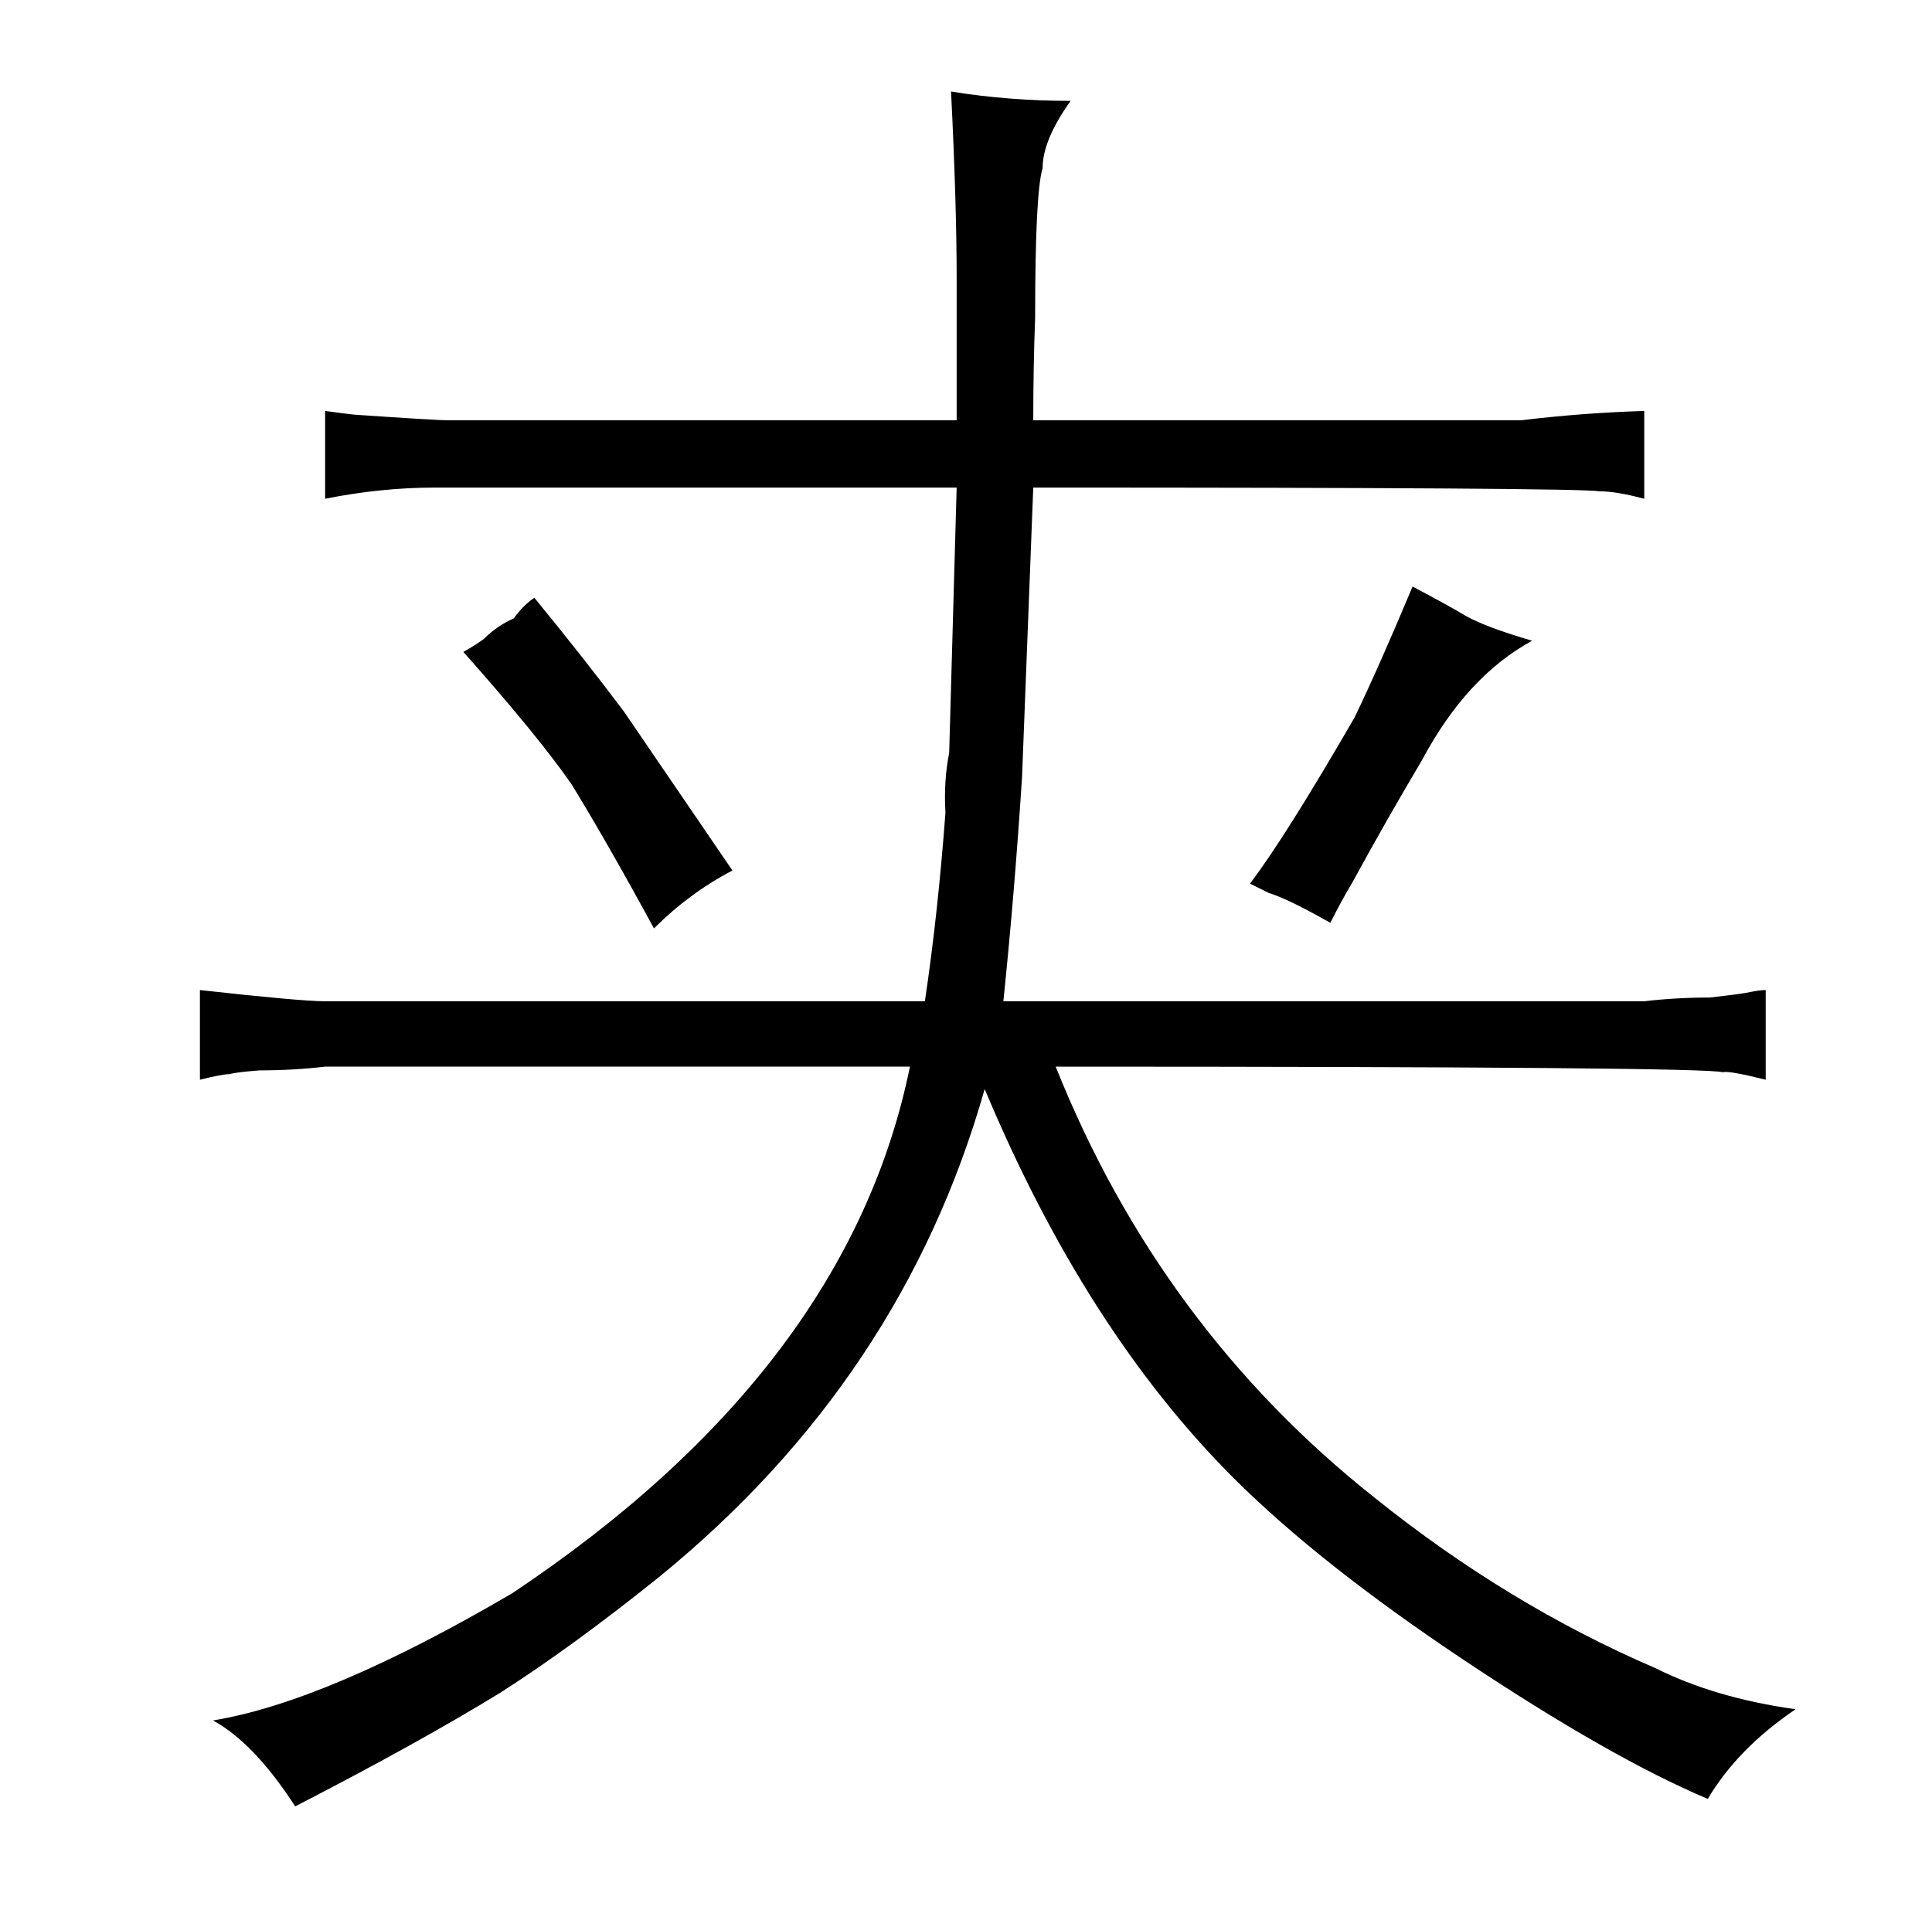 <?xml version="1.0" standalone="no"?>
<!DOCTYPE svg PUBLIC "-//W3C//DTD SVG 1.1//EN" "http://www.w3.org/Graphics/SVG/1.1/DTD/svg11.dtd" >
<svg xmlns="http://www.w3.org/2000/svg" xmlns:xlink="http://www.w3.org/1999/xlink" version="1.1" viewBox="-10 0 1034 1024">
  <g transform="matrix(1 0 0 -1 0 820)">
   <path fill="currentColor"
d="M164 284q-13 0 -67 6v-48q12 3 16 3q3 1 16 2q18 0 35 2h313q-33 -162 -213 -282q-99 -58 -160 -68q22 -12 44 -46q66 34 110 61q39 25 85 62q130 106 174 261q54 -129 133 -208q46 -46 124 -98t130 -74q16 27 47 48q-43 6 -75 22q-79 34 -150 91q-115 91 -171 231
q348 0 357 -3q3 1 23 -4v48q-3 0 -8 -1q-4 -1 -22 -3q-18 0 -35 -2h-343q6 58 10 120l6 155q291 0 303 -2q9 0 24 -4v47q-33 -1 -66 -5h-261q0 28 1 55q0 67 4 80q0 15 15 36q-33 0 -64 5q3 -60 3 -100v-76h-272q-6 0 -50 3q-1 0 -16 2v-47q30 6 59 6h279l-4 -142
q-3 -15 -2 -32q-4 -54 -11 -101h-321zM249 478q-4 -3 -11 -7q40 -45 58 -71q19 -31 44 -77q19 19 42 31l-58 85q-21 28 -48 61q-6 -4 -11 -11q-9 -4 -16 -11zM714 348q18 33 37 65q24 45 59 64q-24 7 -35 13q-10 6 -29 16q-18 -43 -31 -70q-37 -64 -56 -89l10 -5
q10 -3 33 -16q6 12 12 22v0z" />
  </g>

</svg>
